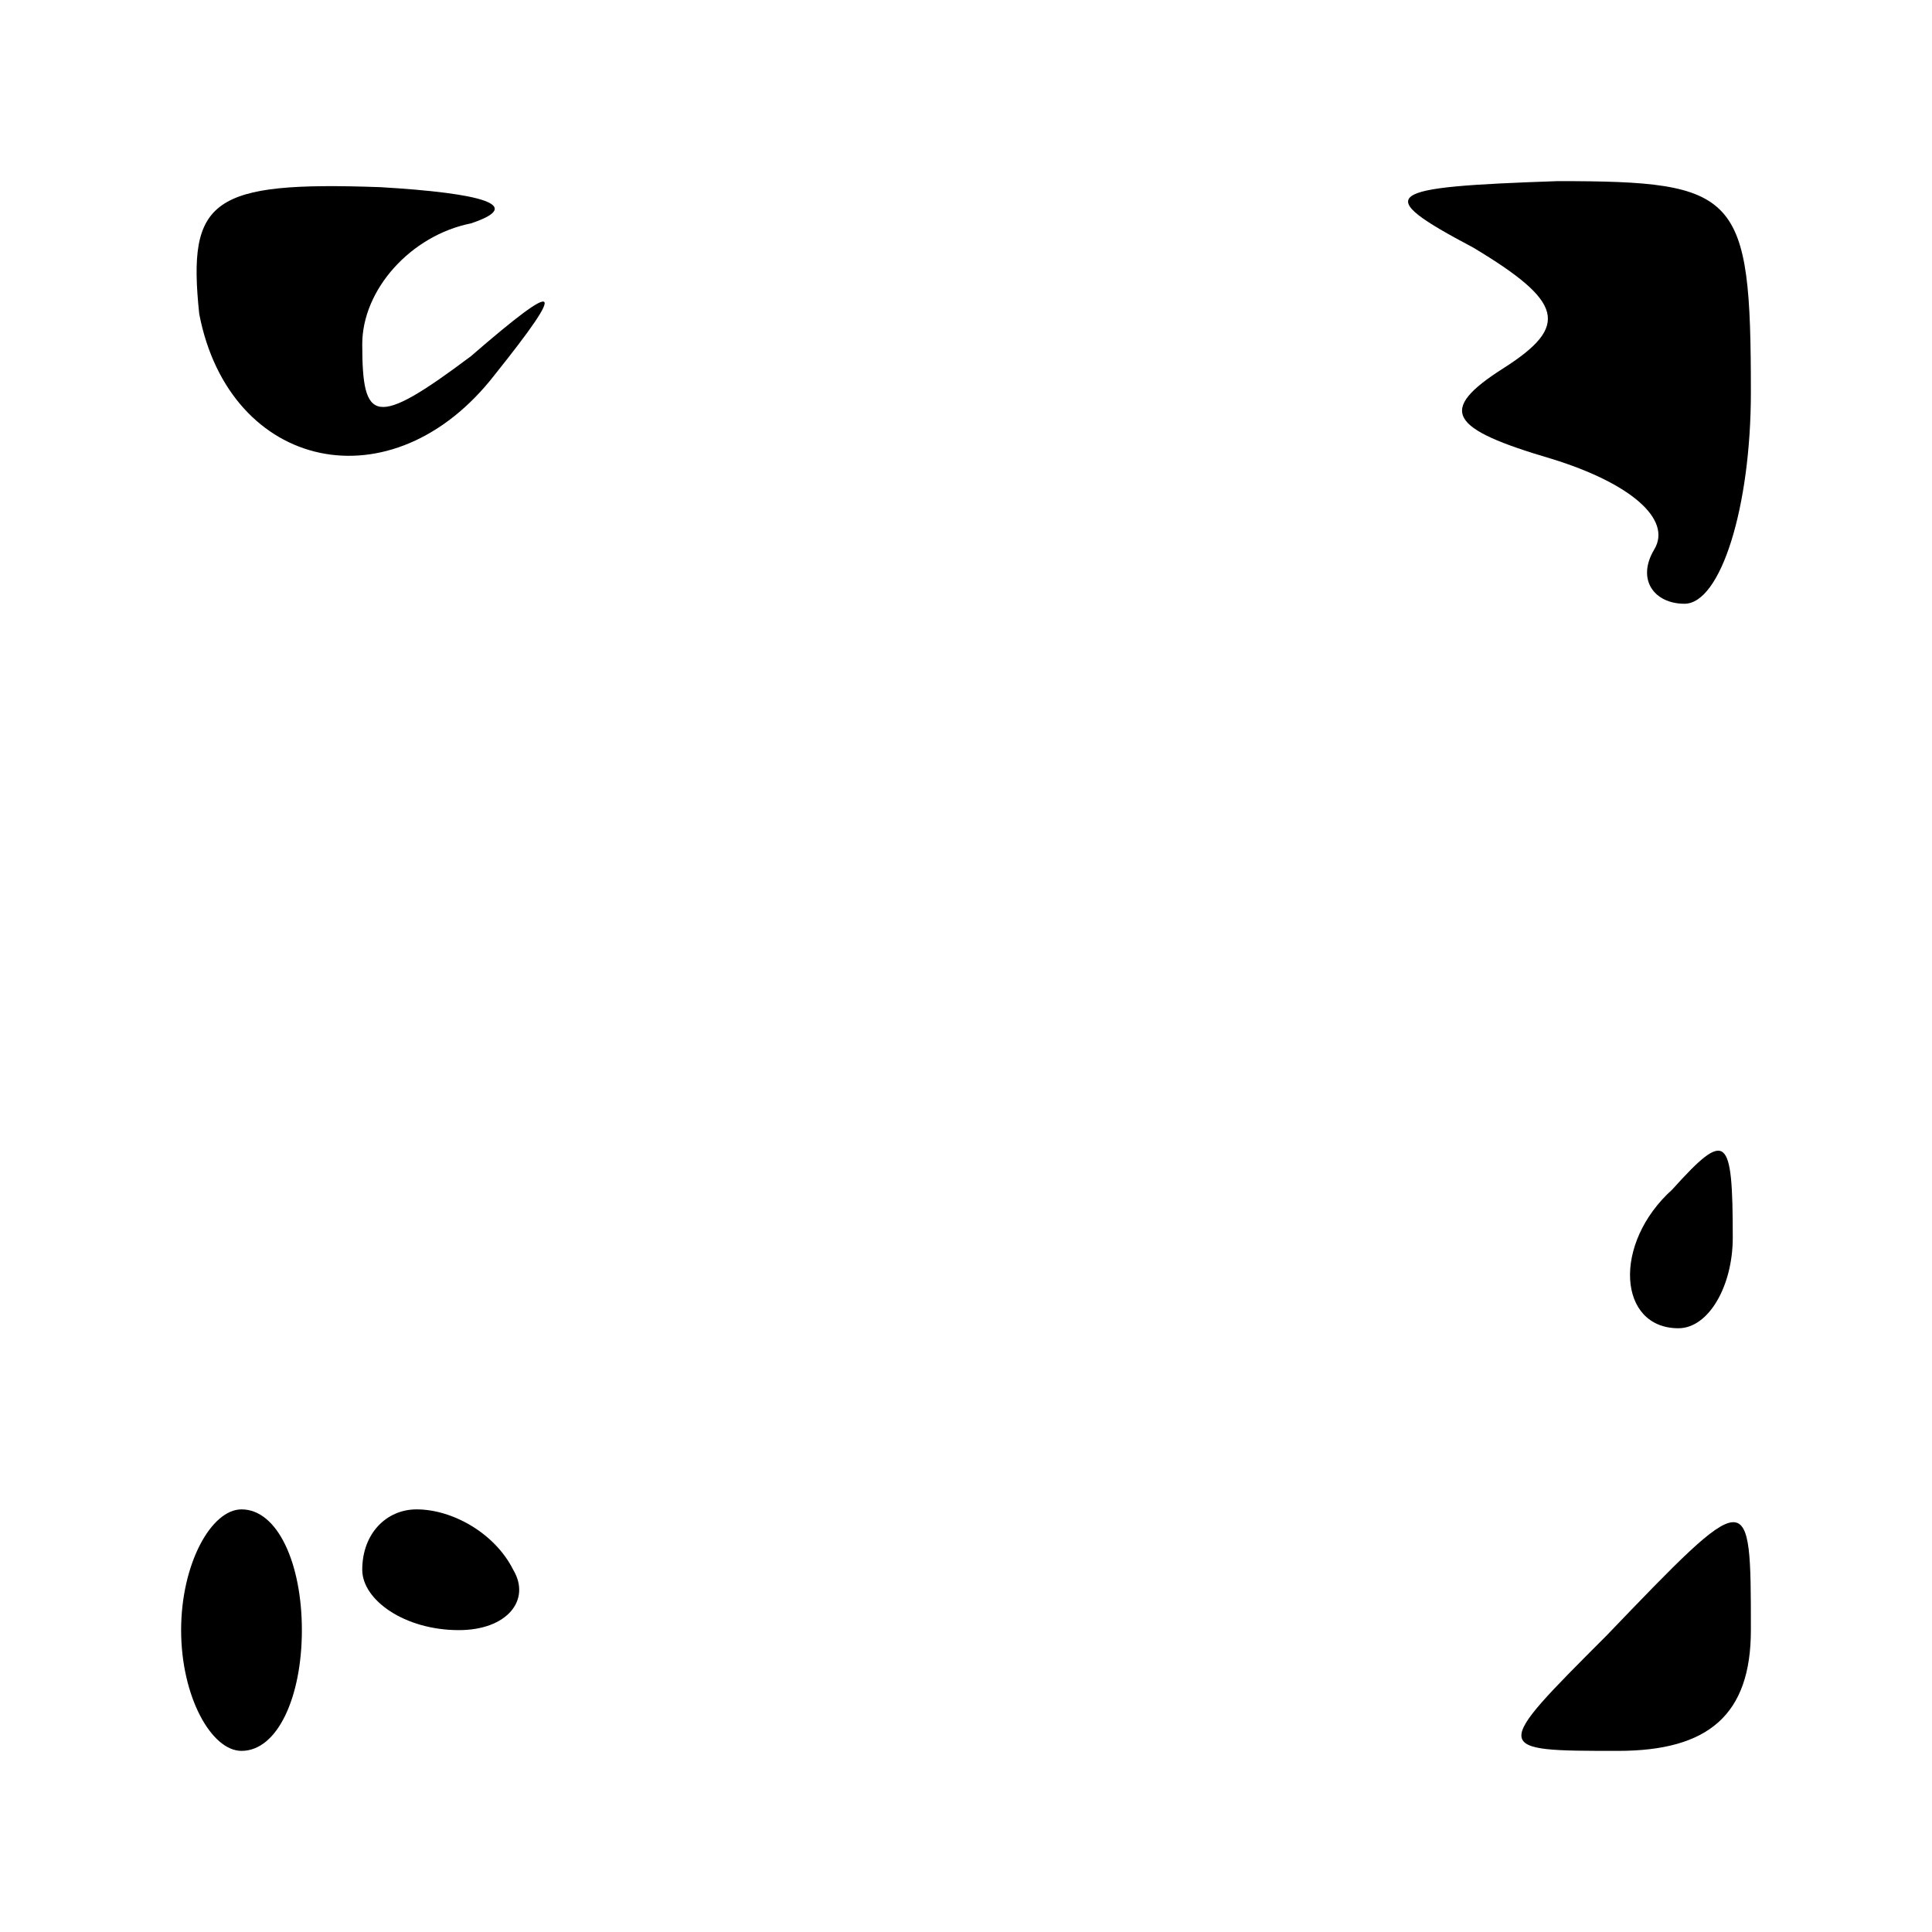 <?xml version="1.0" standalone="no"?>
<!DOCTYPE svg PUBLIC "-//W3C//DTD SVG 20010904//EN"
 "http://www.w3.org/TR/2001/REC-SVG-20010904/DTD/svg10.dtd">
<svg version="1.0" xmlns="http://www.w3.org/2000/svg"
 width="32pt" height="32pt" viewBox="0 0 32 32"
 preserveAspectRatio="xMidYMid meet">
<g transform="translate(0,32) scale(0.1,-0.1)"
fill="#000000" stroke="none">
<path fill="#000000" stroke="none" d="M33 268 c5 -26 32 -32 49 -10 12 15 11
16 -4 3 -16 -12 -18 -11 -18 2 0 9 8 18 18 20 9 3 2 5 -15 6 -28 1 -32 -2 -30
-21z"/>
<path fill="#000000" stroke="none" d="M244 279 c15 -9 16 -13 5 -20 -11 -7
-9 -10 8 -15 13 -4 20 -10 17 -15 -3 -5 0 -9 5 -9 6 0 11 16 11 35 0 33 -2 35
-32 35 -29 -1 -31 -2 -14 -11z"/>
<path fill="#000000" stroke="none" d="M277 123 c-10 -9 -9 -23 1 -23 5 0 9 7
9 15 0 17 -1 18 -10 8z"/>
<path fill="#000000" stroke="none" d="M30 50 c0 -11 5 -20 10 -20 6 0 10 9
10 20 0 11 -4 20 -10 20 -5 0 -10 -9 -10 -20z"/>
<path fill="#000000" stroke="none" d="M60 60 c0 -5 7 -10 16 -10 8 0 12 5 9
10 -3 6 -10 10 -16 10 -5 0 -9 -4 -9 -10z"/>
<path fill="#000000" stroke="none" d="M266 49 c-19 -19 -19 -19 2 -19 15 0
22 6 22 20 0 24 0 24 -24 -1z"/>
</g>
</svg>
